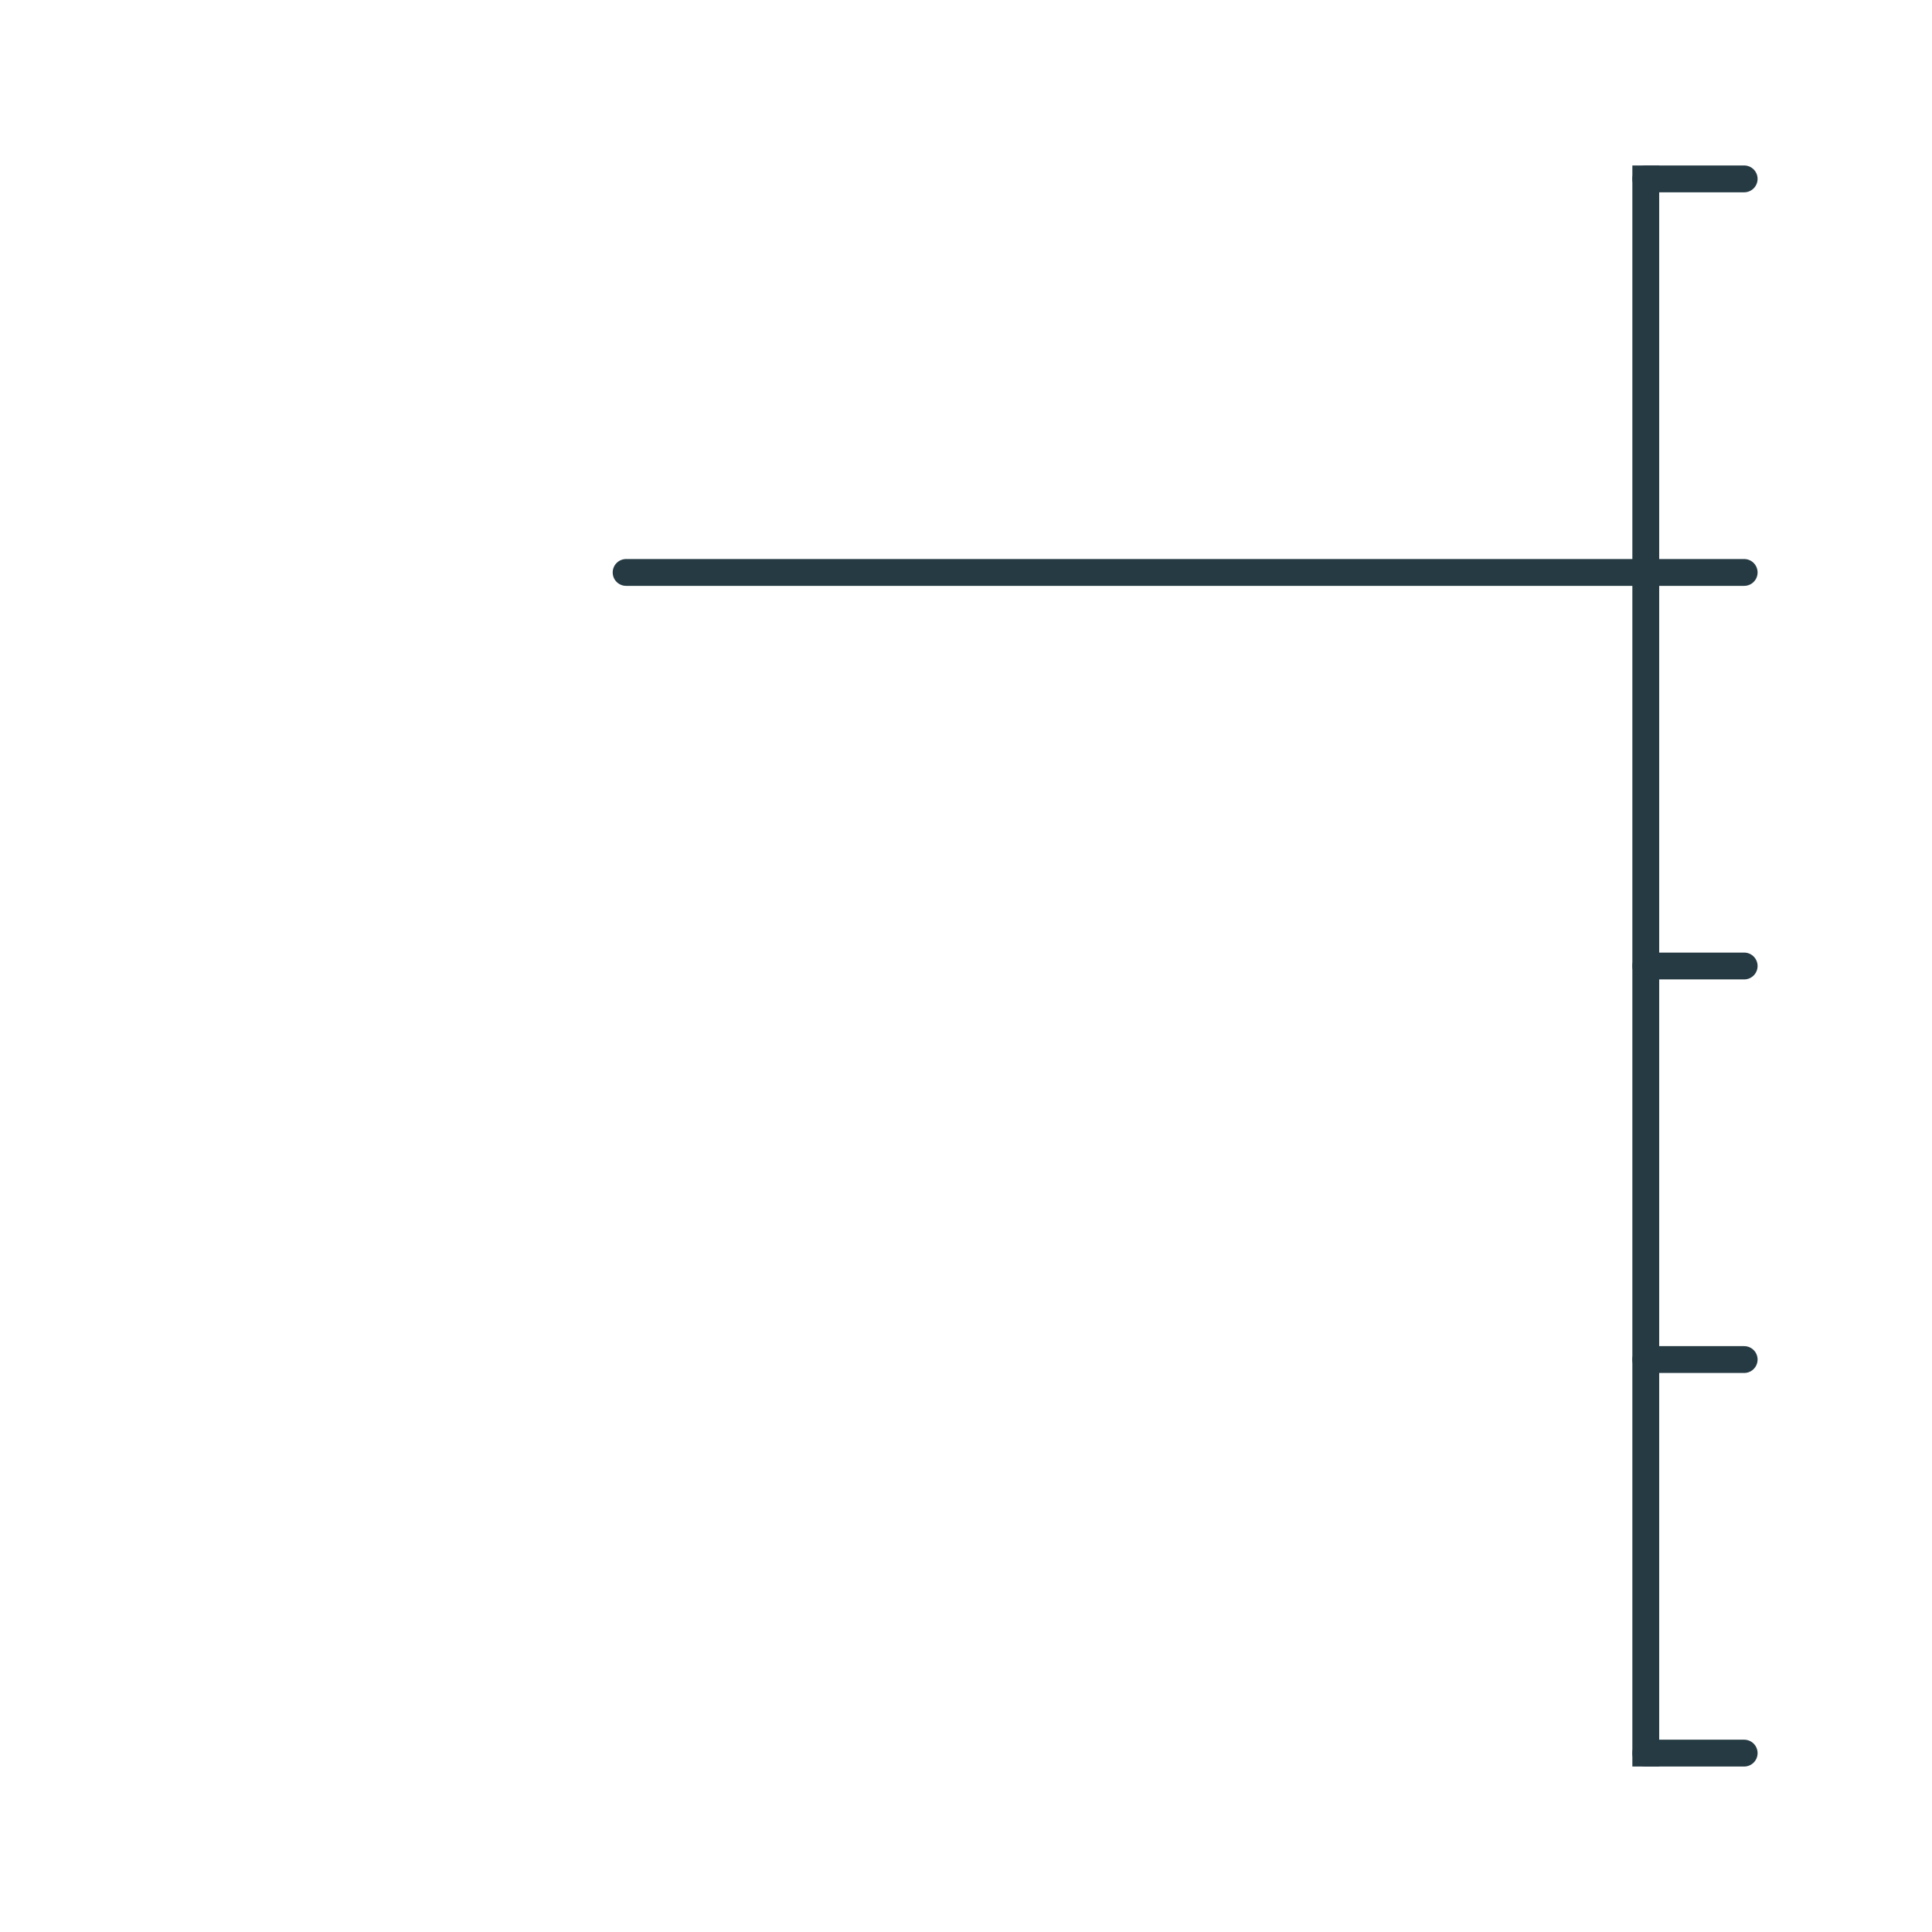 <?xml version="1.0" encoding="utf-8"?>
<!-- Generator: Adobe Illustrator 18.0.0, SVG Export Plug-In . SVG Version: 6.00 Build 0)  -->
<!DOCTYPE svg PUBLIC "-//W3C//DTD SVG 1.1//EN" "http://www.w3.org/Graphics/SVG/1.1/DTD/svg11.dtd">
<svg version="1.1" id="Lag_1" xmlns="http://www.w3.org/2000/svg" xmlns:xlink="http://www.w3.org/1999/xlink" x="0px" y="0px"
	 viewBox="0 0 216 216" enable-background="new 0 0 216 216" xml:space="preserve">
<line fill="none" stroke="#253A43" stroke-width="3" stroke-linecap="square" stroke-linejoin="round" stroke-miterlimit="10" x1="184" y1="20" x2="184" y2="196"/>
<line fill="none" stroke="#253A43" stroke-width="3" stroke-linecap="round" stroke-linejoin="round" stroke-miterlimit="10" x1="184" y1="20" x2="195" y2="20"/>
<line fill="none" stroke="#253A43" stroke-width="3" stroke-linecap="round" stroke-linejoin="round" stroke-miterlimit="10" x1="184" y1="152" x2="195" y2="152"/>
<line fill="none" stroke="#253A43" stroke-width="3" stroke-linecap="round" stroke-linejoin="round" stroke-miterlimit="10" x1="184" y1="108" x2="195" y2="108"/>
<line fill="none" stroke="#253A43" stroke-width="3" stroke-linecap="round" stroke-linejoin="round" stroke-miterlimit="10" x1="184" y1="64" x2="195" y2="64"/>
<line fill="none" stroke="#253A43" stroke-width="3" stroke-linecap="round" stroke-linejoin="round" stroke-miterlimit="10" x1="184" y1="196" x2="195" y2="196"/>
<line fill="none" stroke="#253A43" stroke-width="3" stroke-linecap="round" stroke-linejoin="round" stroke-miterlimit="10" x1="70" y1="64" x2="184" y2="64"/>
</svg>
